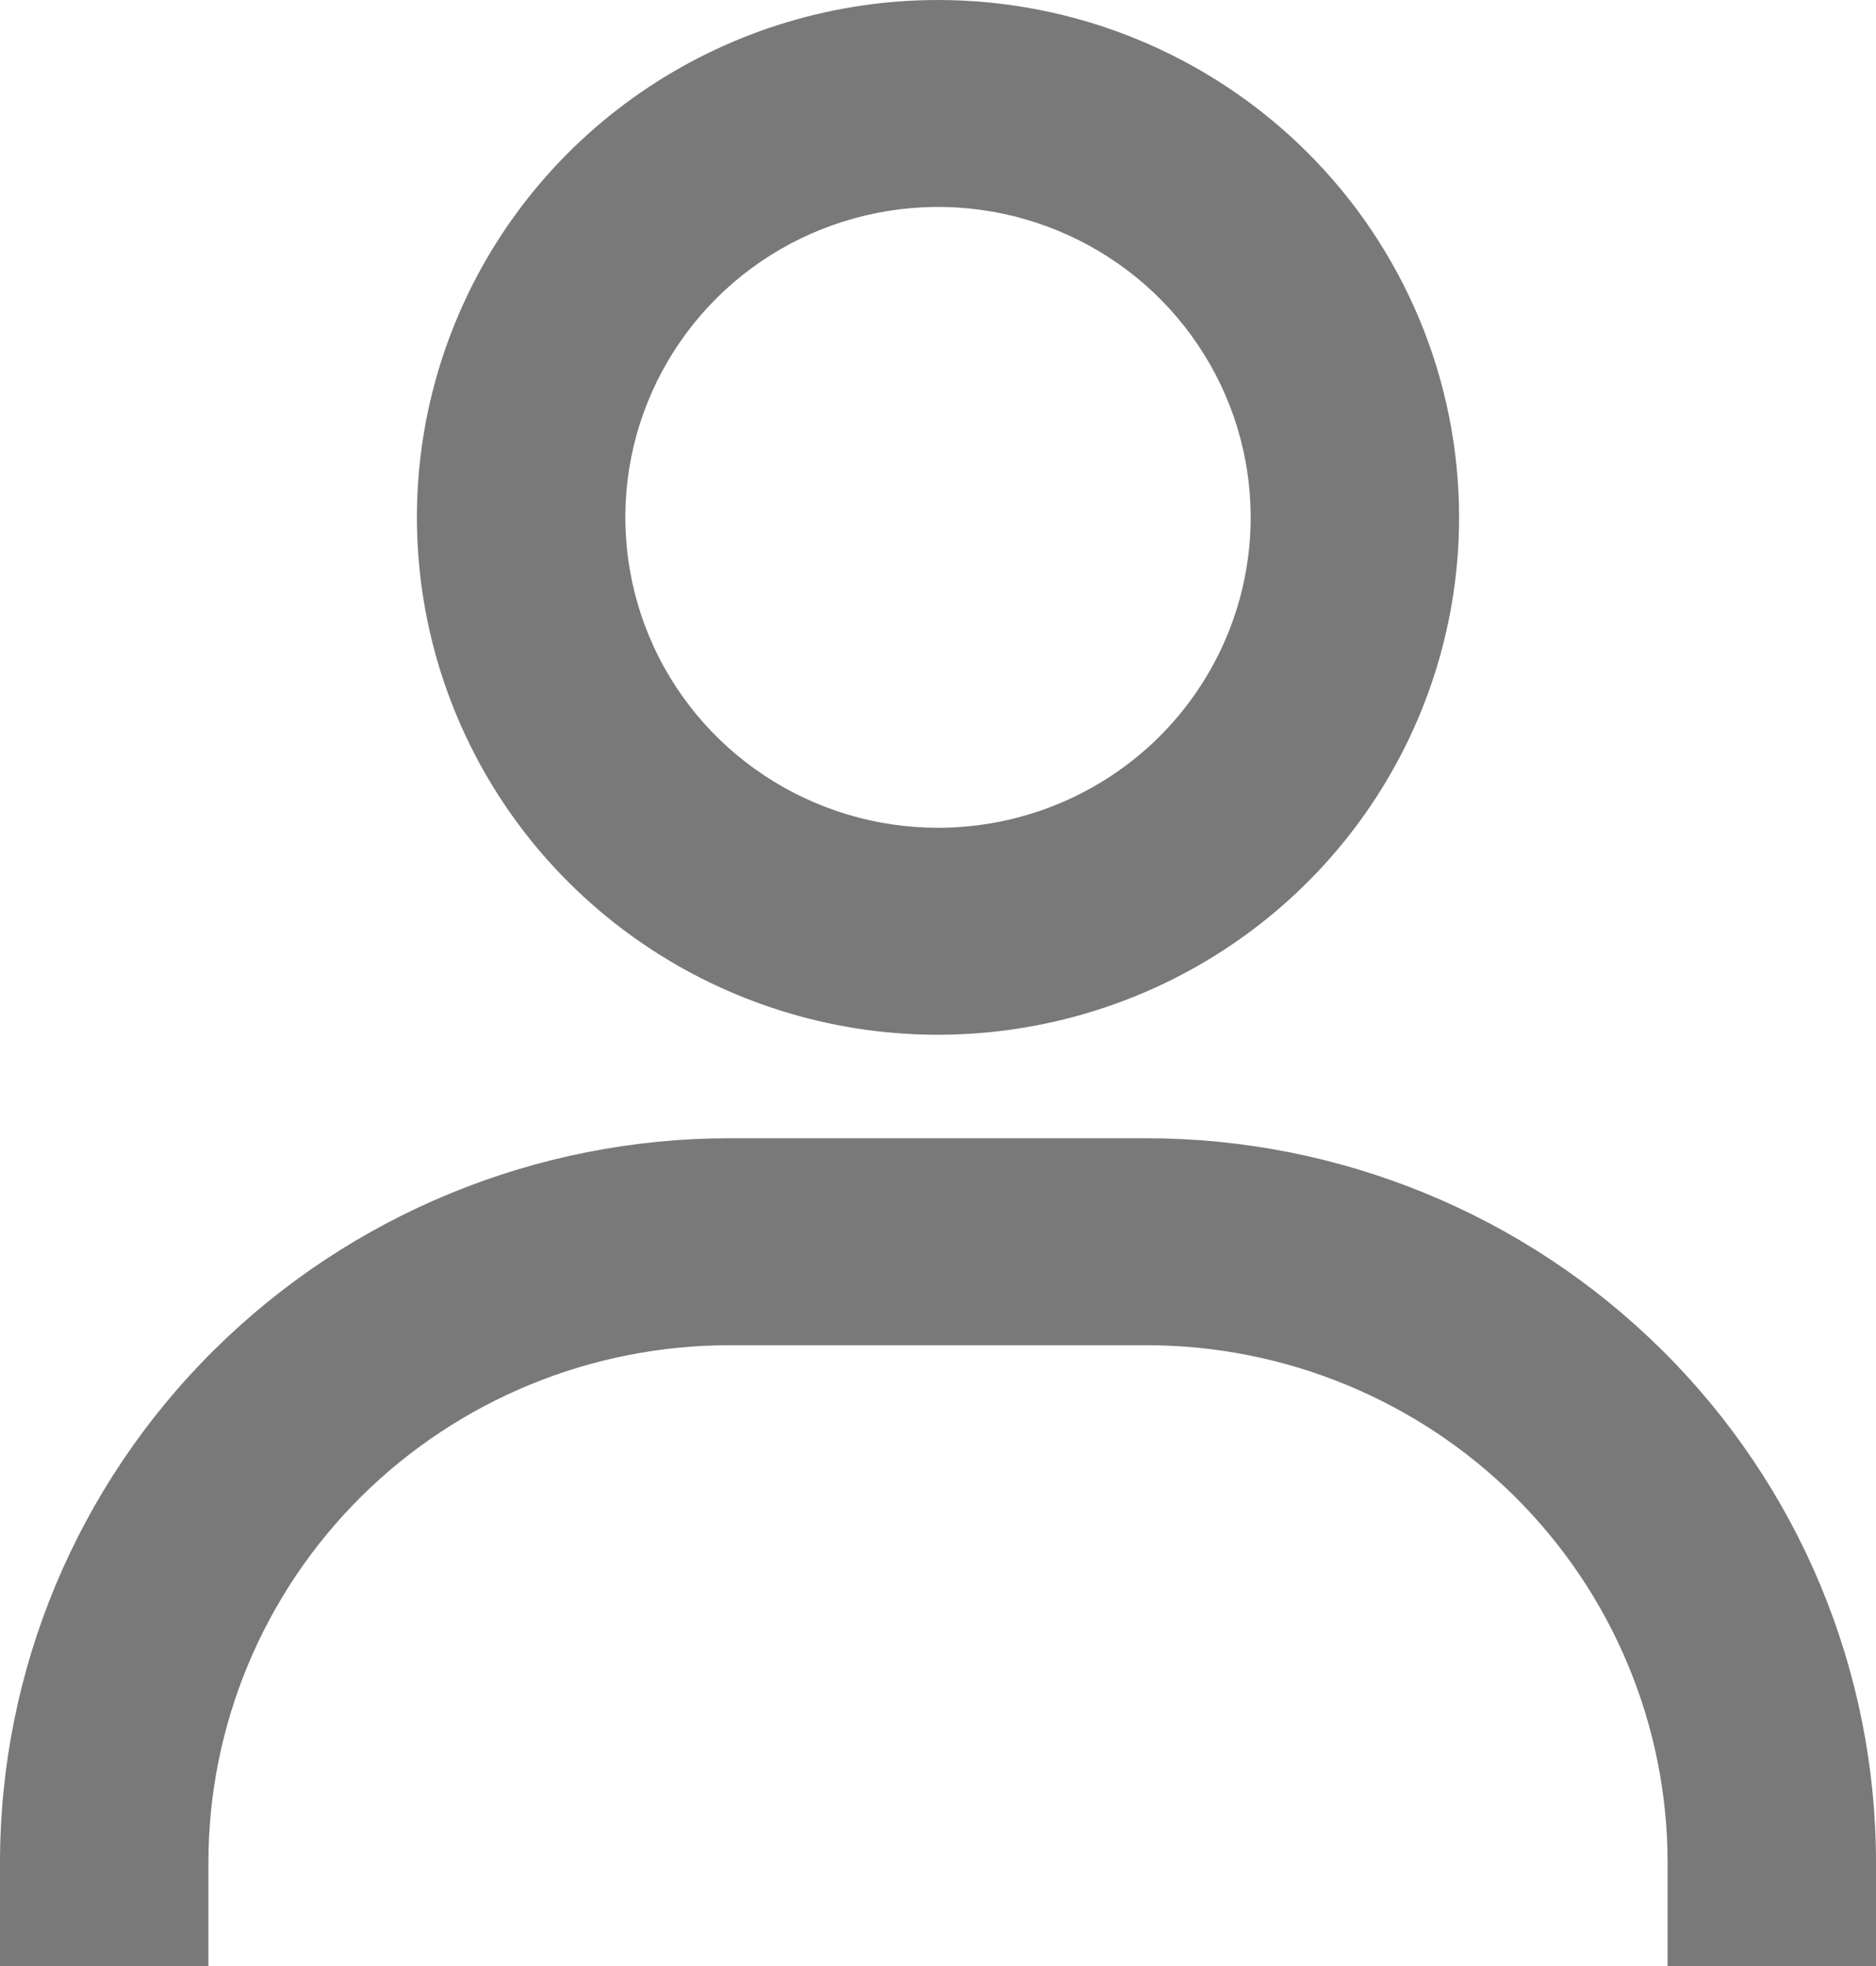 <svg width="21" height="22" viewBox="0 0 21 22" fill="none" xmlns="http://www.w3.org/2000/svg">
<path id="Vector" d="M10.5 0C9.346 0 8.218 0.34 7.259 0.976C6.3 1.612 5.552 2.516 5.111 3.574C4.669 4.632 4.554 5.796 4.779 6.919C5.004 8.042 5.559 9.074 6.375 9.883C7.191 10.693 8.23 11.244 9.362 11.468C10.493 11.691 11.666 11.576 12.732 11.138C13.798 10.7 14.709 9.958 15.35 9.006C15.991 8.054 16.333 6.935 16.333 5.789C16.333 4.254 15.719 2.781 14.625 1.696C13.531 0.61 12.047 0 10.5 0ZM10.5 9.263C9.808 9.263 9.131 9.059 8.556 8.678C7.98 8.296 7.531 7.754 7.266 7.119C7.002 6.484 6.932 5.786 7.067 5.112C7.202 4.438 7.536 3.819 8.025 3.333C8.515 2.847 9.138 2.517 9.817 2.383C10.496 2.248 11.2 2.317 11.839 2.58C12.479 2.843 13.026 3.288 13.41 3.86C13.795 4.431 14 5.102 14 5.789C14 6.711 13.631 7.594 12.975 8.246C12.319 8.897 11.428 9.263 10.5 9.263ZM21 22V20.842C21 18.692 20.14 16.631 18.608 15.111C17.076 13.591 14.999 12.737 12.833 12.737H8.167C6.001 12.737 3.924 13.591 2.392 15.111C0.86 16.631 0 18.692 0 20.842V22H2.333V20.842C2.333 19.307 2.948 17.834 4.042 16.748C5.136 15.663 6.62 15.053 8.167 15.053H12.833C14.38 15.053 15.864 15.663 16.958 16.748C18.052 17.834 18.667 19.307 18.667 20.842V22H21Z" fill="#5B5B5B" fill-opacity="0.81"/>
</svg>
